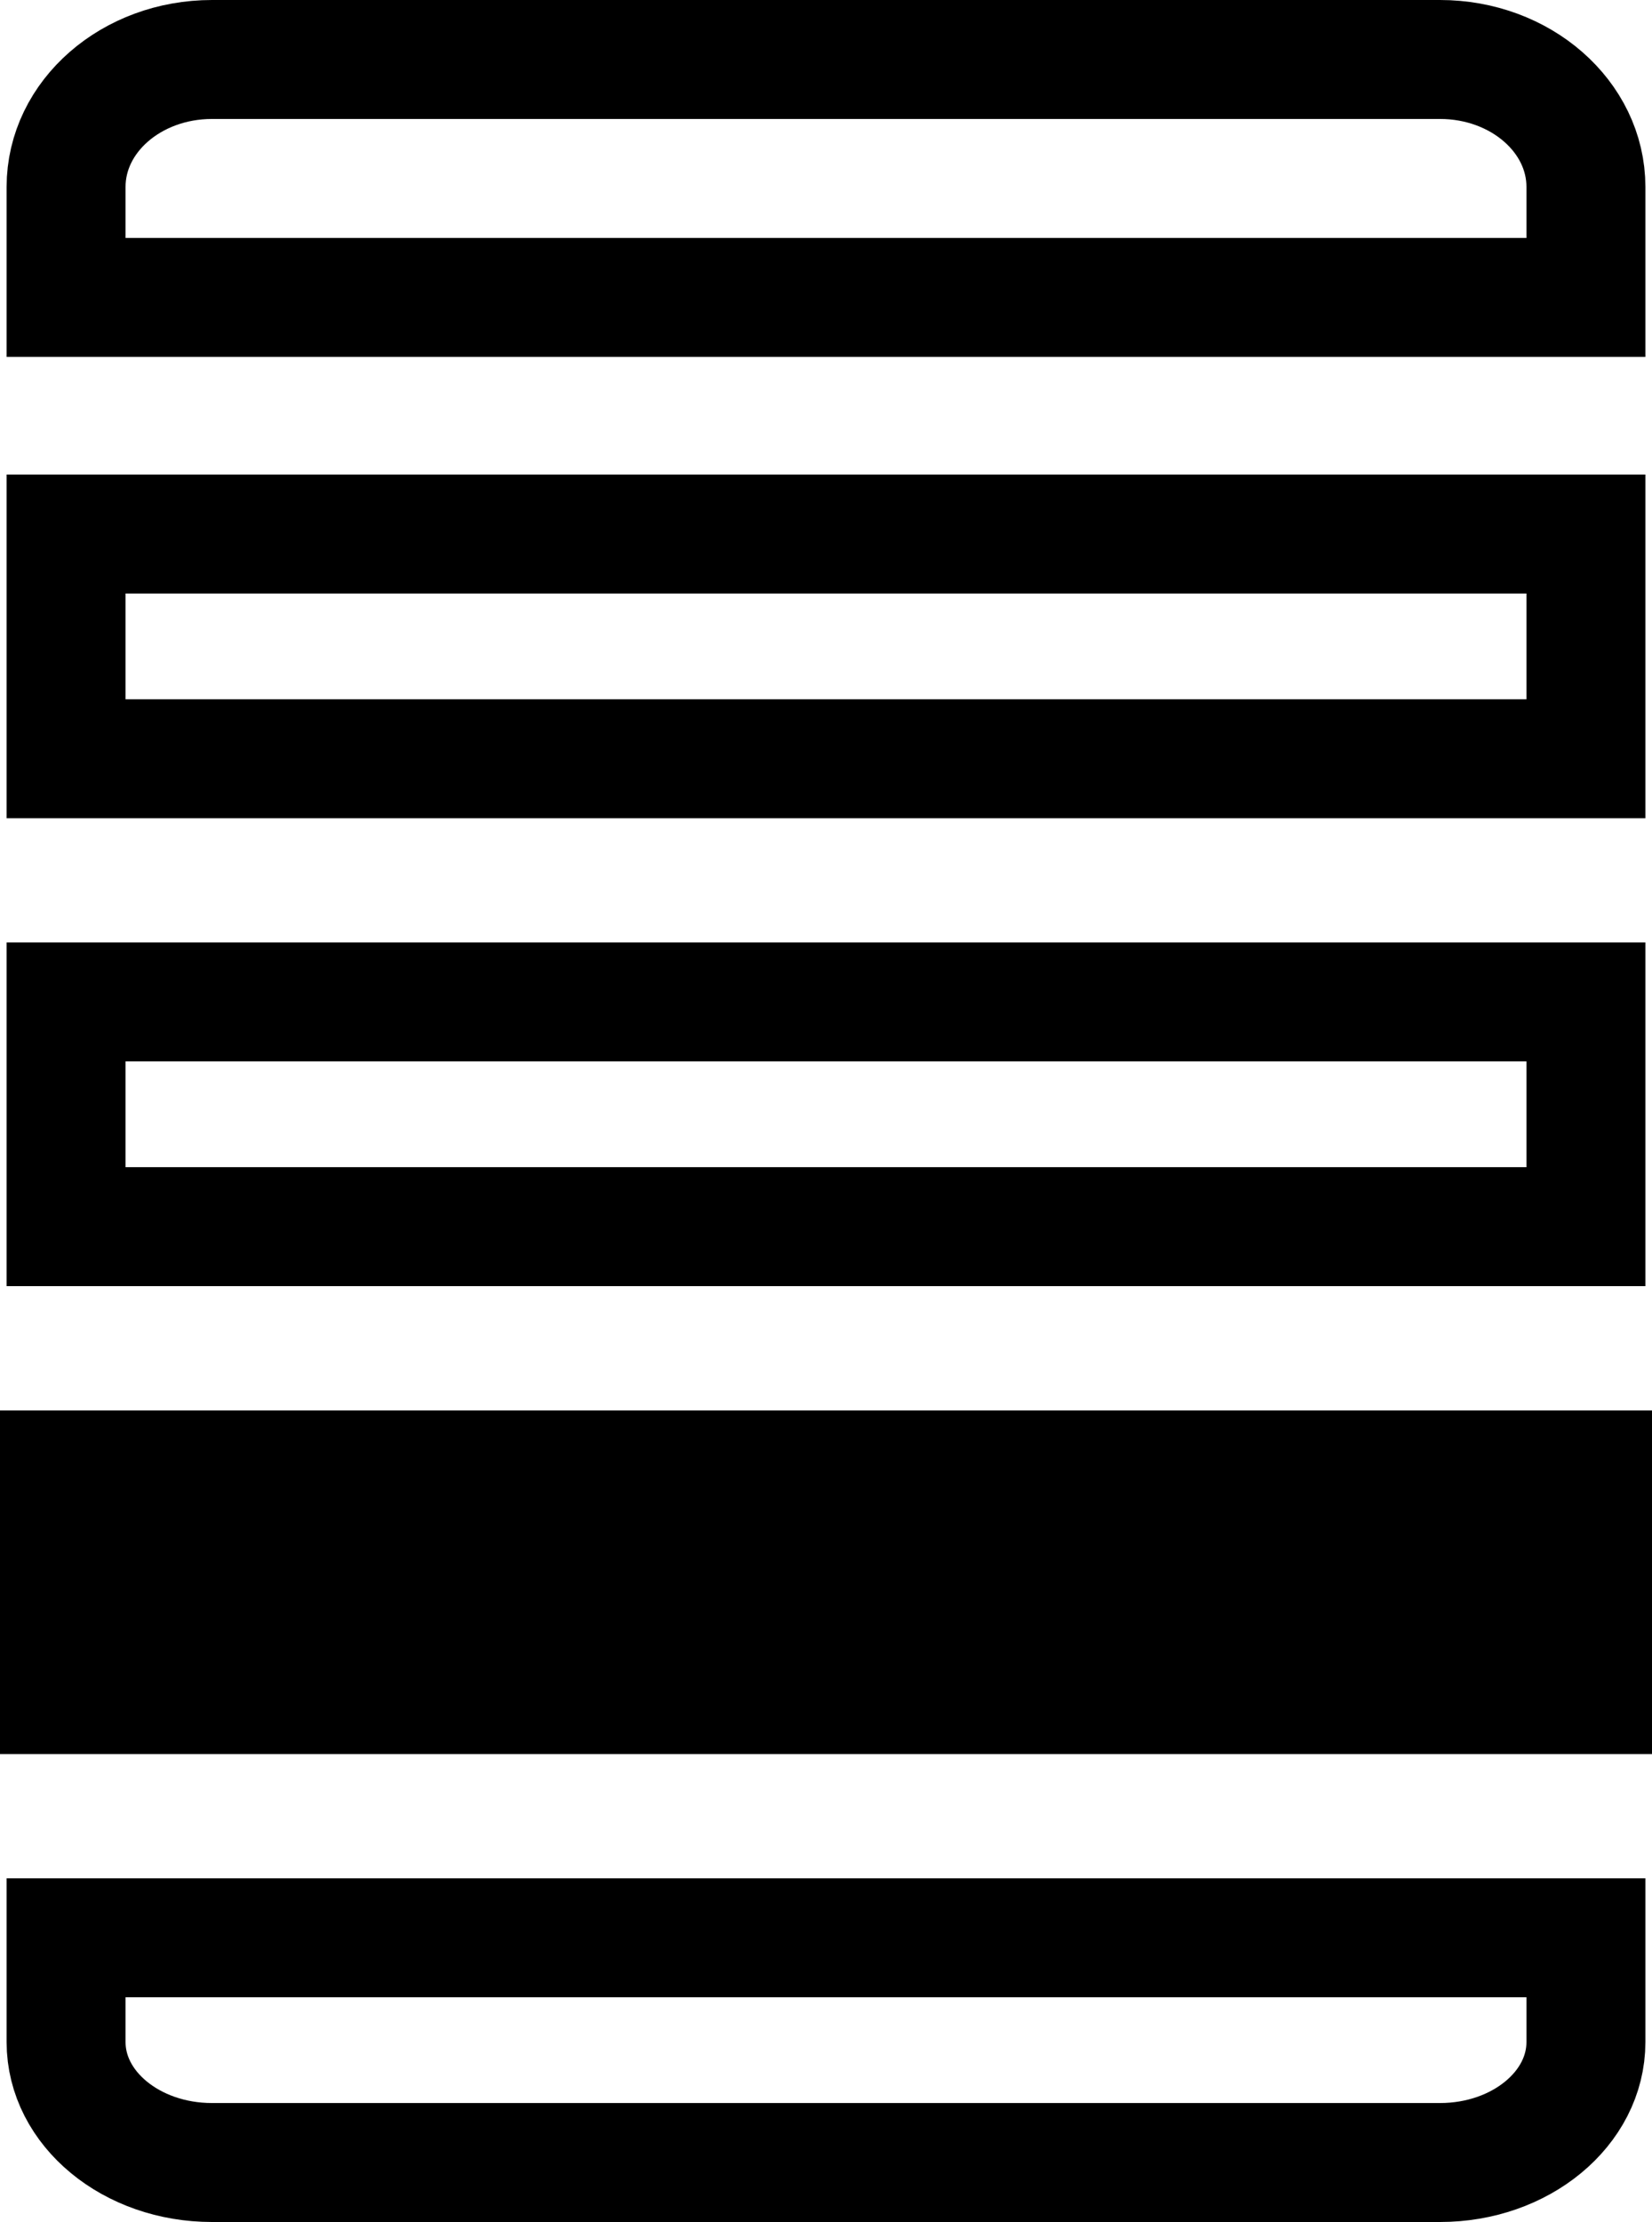 <?xml version="1.0" encoding="UTF-8"?>
<svg id="Layer_2" xmlns="http://www.w3.org/2000/svg" viewBox="0 0 125 168.1">
  <defs>
    <style>
      .cls-1, .cls-2 {
        stroke: #000;
        stroke-miterlimit: 10;
        stroke-width: 9px;
      }

      .cls-2 {
        fill: none;
      }
    </style>
  </defs>
  <g id="Layer_4">
    <g>
      <path class="cls-2" d="M16.04,4.5h92.92c6.1,0,11.04,4.32,11.04,9.64v8.36H5v-8.36c0-5.33,4.94-9.64,11.04-9.64Z"/>
      <rect class="cls-2" x="5" y="40.4" width="115" height="17"/>
      <rect class="cls-2" x="5" y="75.8" width="115" height="17"/>
      <rect class="cls-1" x="4.5" y="111.2" width="116" height="17"/>
      <path class="cls-2" d="M5,146.6h115v7.89c0,5.03-4.94,9.11-11.04,9.11H16.04c-6.1,0-11.04-4.08-11.04-9.11v-7.89Z"/>
    </g>
  </g>
</svg>